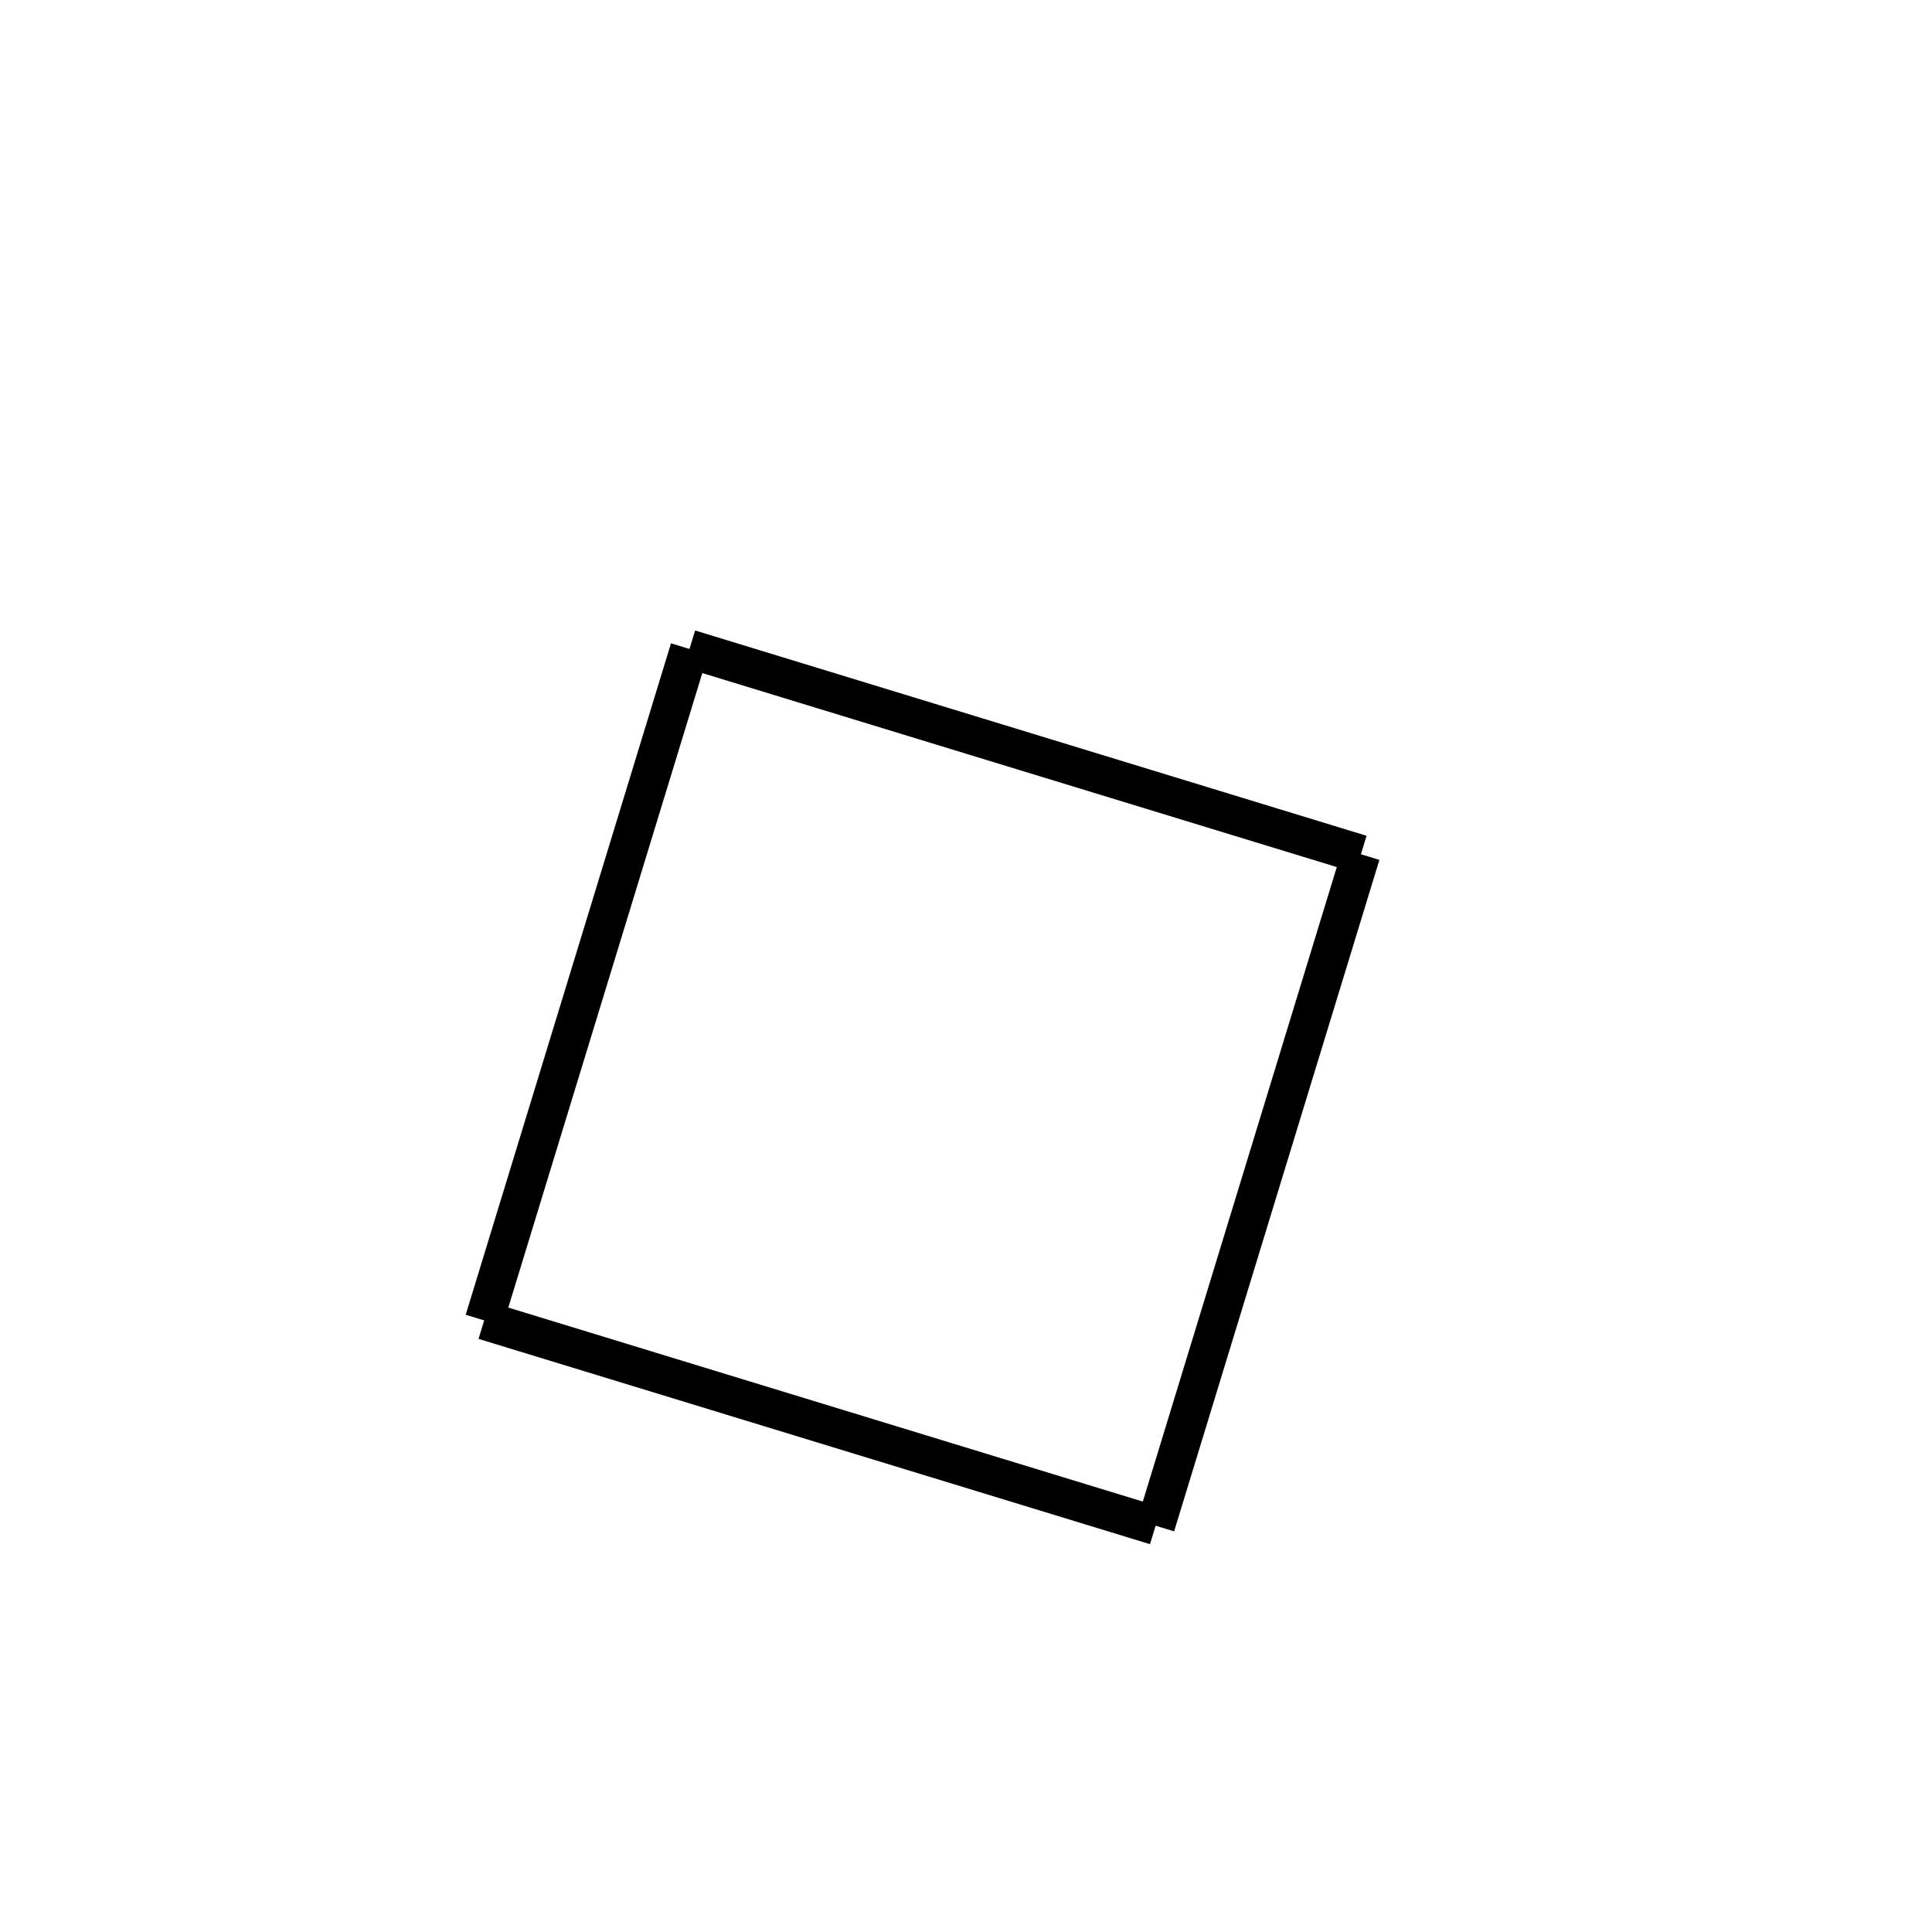 <!-- Este archivo es creado automaticamente por el generador de contenido del programa contornos version 1.1. Este elementos es el numero 304 de la serie 100 -->
<svg xmlns="http://www.w3.org/2000/svg" height="100" width="100">
<line x1="35.687" y1="33.59" x2="70.441" y2="44.216" stroke-width="2" stroke="black" />
<line x1="70.441" y1="44.216" x2="59.816" y2="78.97" stroke-width="2" stroke="black" />
<line x1="25.061" y1="68.344" x2="59.816" y2="78.97" stroke-width="2" stroke="black" />
<line x1="35.687" y1="33.59" x2="25.061" y2="68.344" stroke-width="2" stroke="black" />
</svg>

